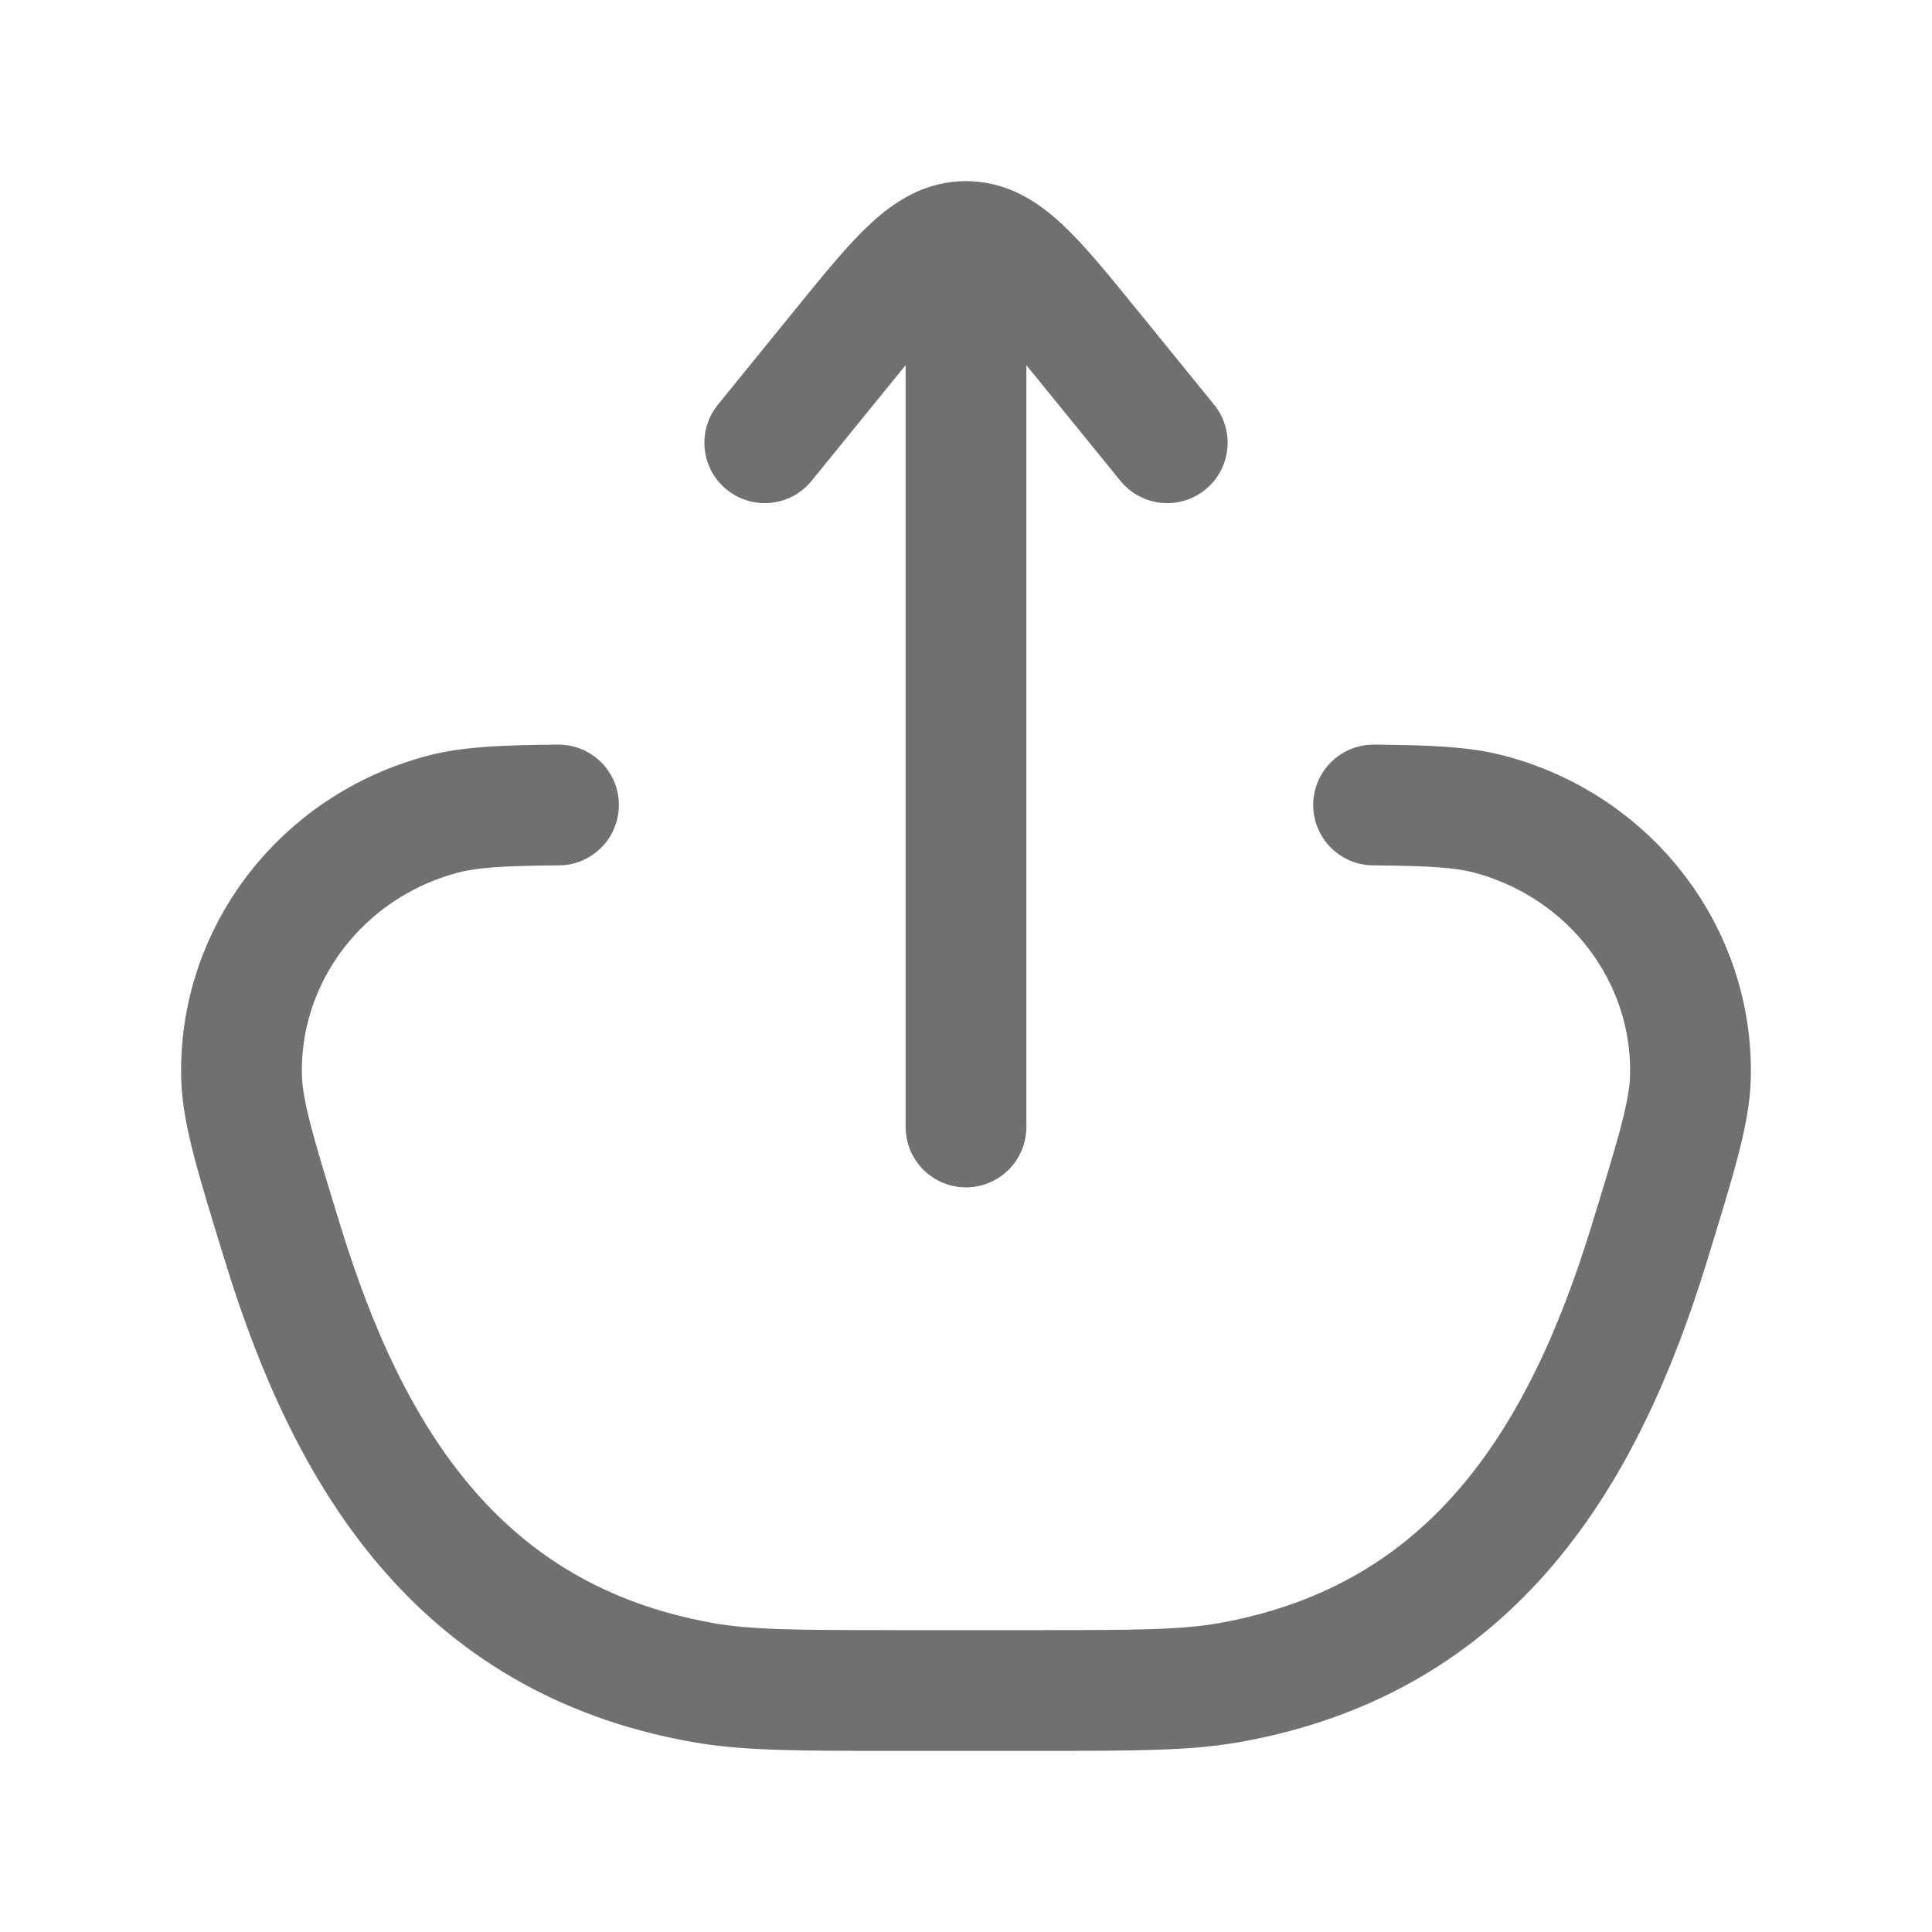 <svg width="24" height="24" viewBox="0 0 24 24" fill="none" xmlns="http://www.w3.org/2000/svg">
<path d="M6.938 10C6.247 10.005 5.831 10.026 5.5 10.114C3.992 10.514 2.96 11.864 3.001 13.384C3.013 13.825 3.181 14.37 3.516 15.459C4.323 18.079 5.68 20.354 8.718 20.899C9.277 21 9.906 21 11.163 21H12.837C14.094 21 14.723 21 15.282 20.9C18.32 20.354 19.677 18.079 20.484 15.459C20.819 14.369 20.987 13.825 20.999 13.385C21.039 11.864 20.008 10.513 18.5 10.114C18.17 10.026 17.753 10.005 17.063 10M12 3V14M12 3C12.468 3 12.824 3.438 13.536 4.314L14.5 5.5M12 3C11.532 3 11.176 3.438 10.464 4.314L9.5 5.5" stroke="#707070" stroke-width="1.5" stroke-linecap="round" stroke-linejoin="round"/>
</svg>

